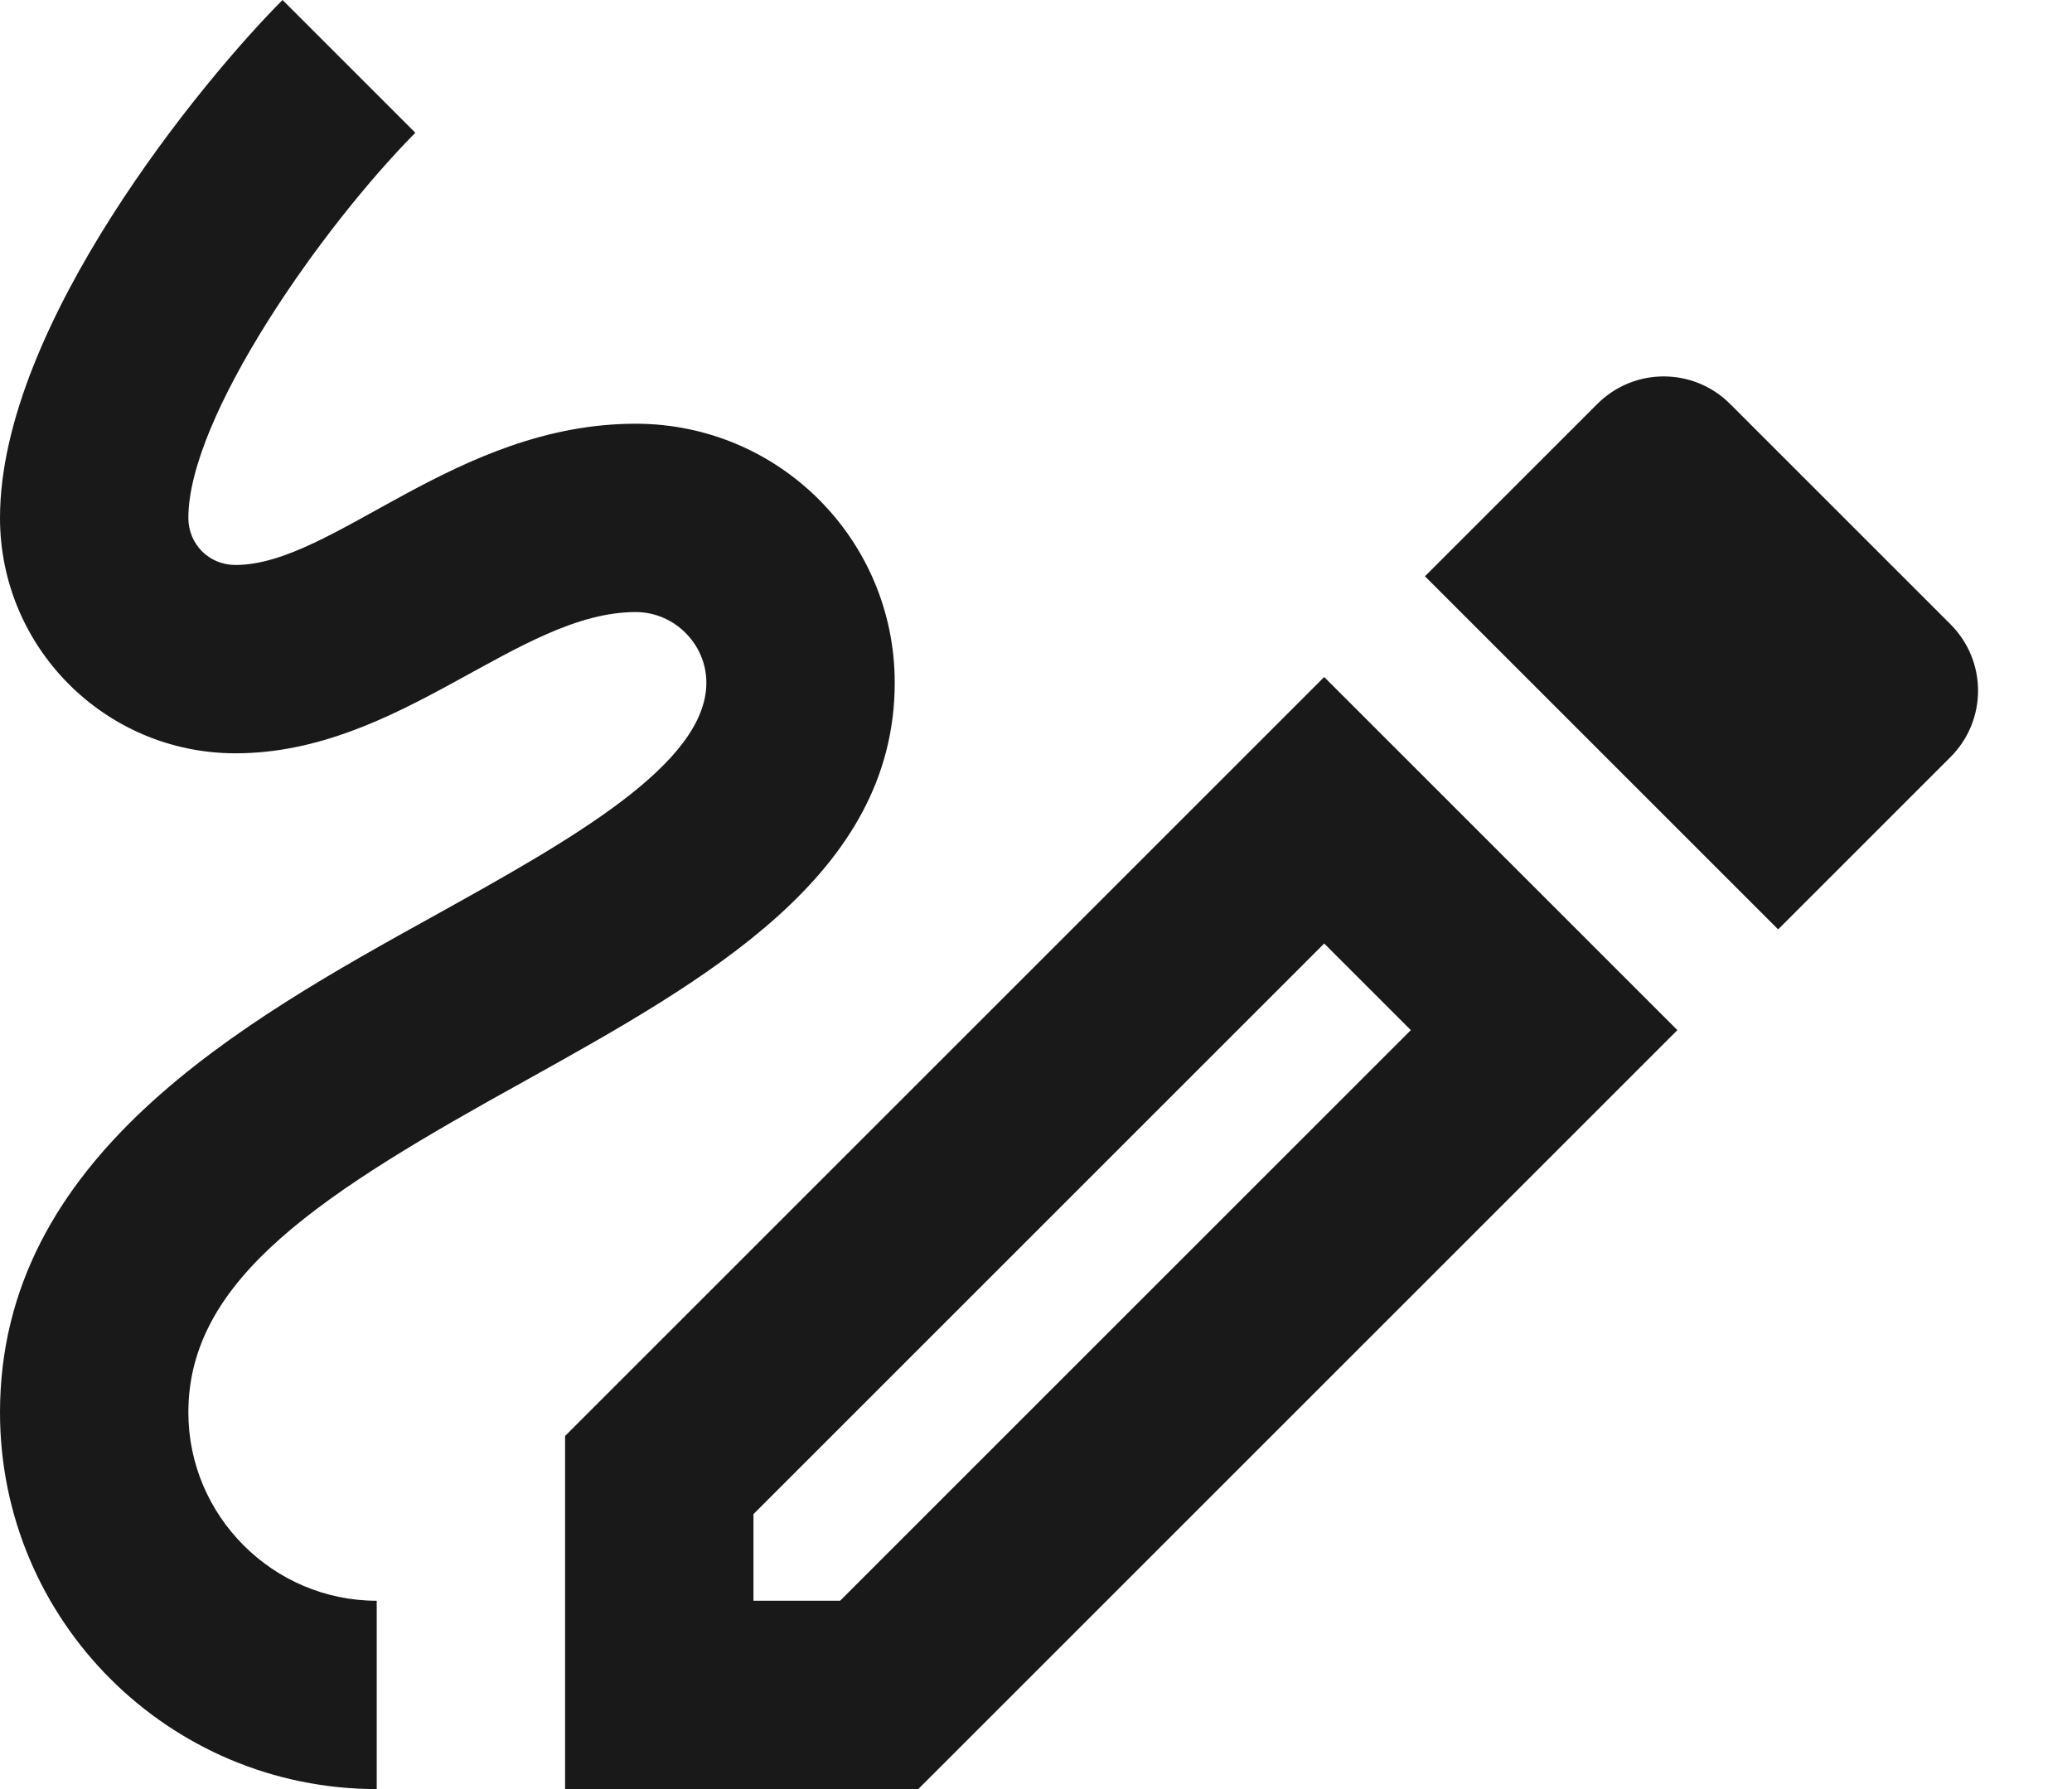 <svg width="22" height="19" viewBox="0 0 22 19" fill="none" xmlns="http://www.w3.org/2000/svg">
<path d="M2.5 6C3.54 6 4.84 4.5 6.75 4.5C8.27 4.5 9.5 5.73 9.5 7.25C9.5 9.29 7.51 10.4 5.59 11.47C3.42 12.67 2 13.57 2 15C2 16.1 2.9 17 4 17V19C1.79 19 0 17.21 0 15C0 12.29 2.56 10.86 4.62 9.72C6.04 8.93 7.5 8.12 7.5 7.25C7.5 6.84 7.16 6.5 6.75 6.5C5.5 6.5 4.25 8 2.5 8C1.12 8 0 6.88 0 5.5C0 3.45 2.17 0.83 3 0L4.41 1.41C3.41 2.42 2 4.43 2 5.5C2 5.78 2.22 6 2.5 6ZM6 19H9.75L17.81 10.94L14.06 7.19L6 15.25V19ZM8 16.08L14.06 10.02L14.98 10.94L8.92 17H8V16.08ZM18.37 4.29C17.98 3.9 17.35 3.9 16.96 4.29L15.13 6.12L18.88 9.87L20.71 8.04C21.1 7.65 21.1 7.02 20.71 6.63L18.37 4.29Z" fill="#191919"/>
</svg>
